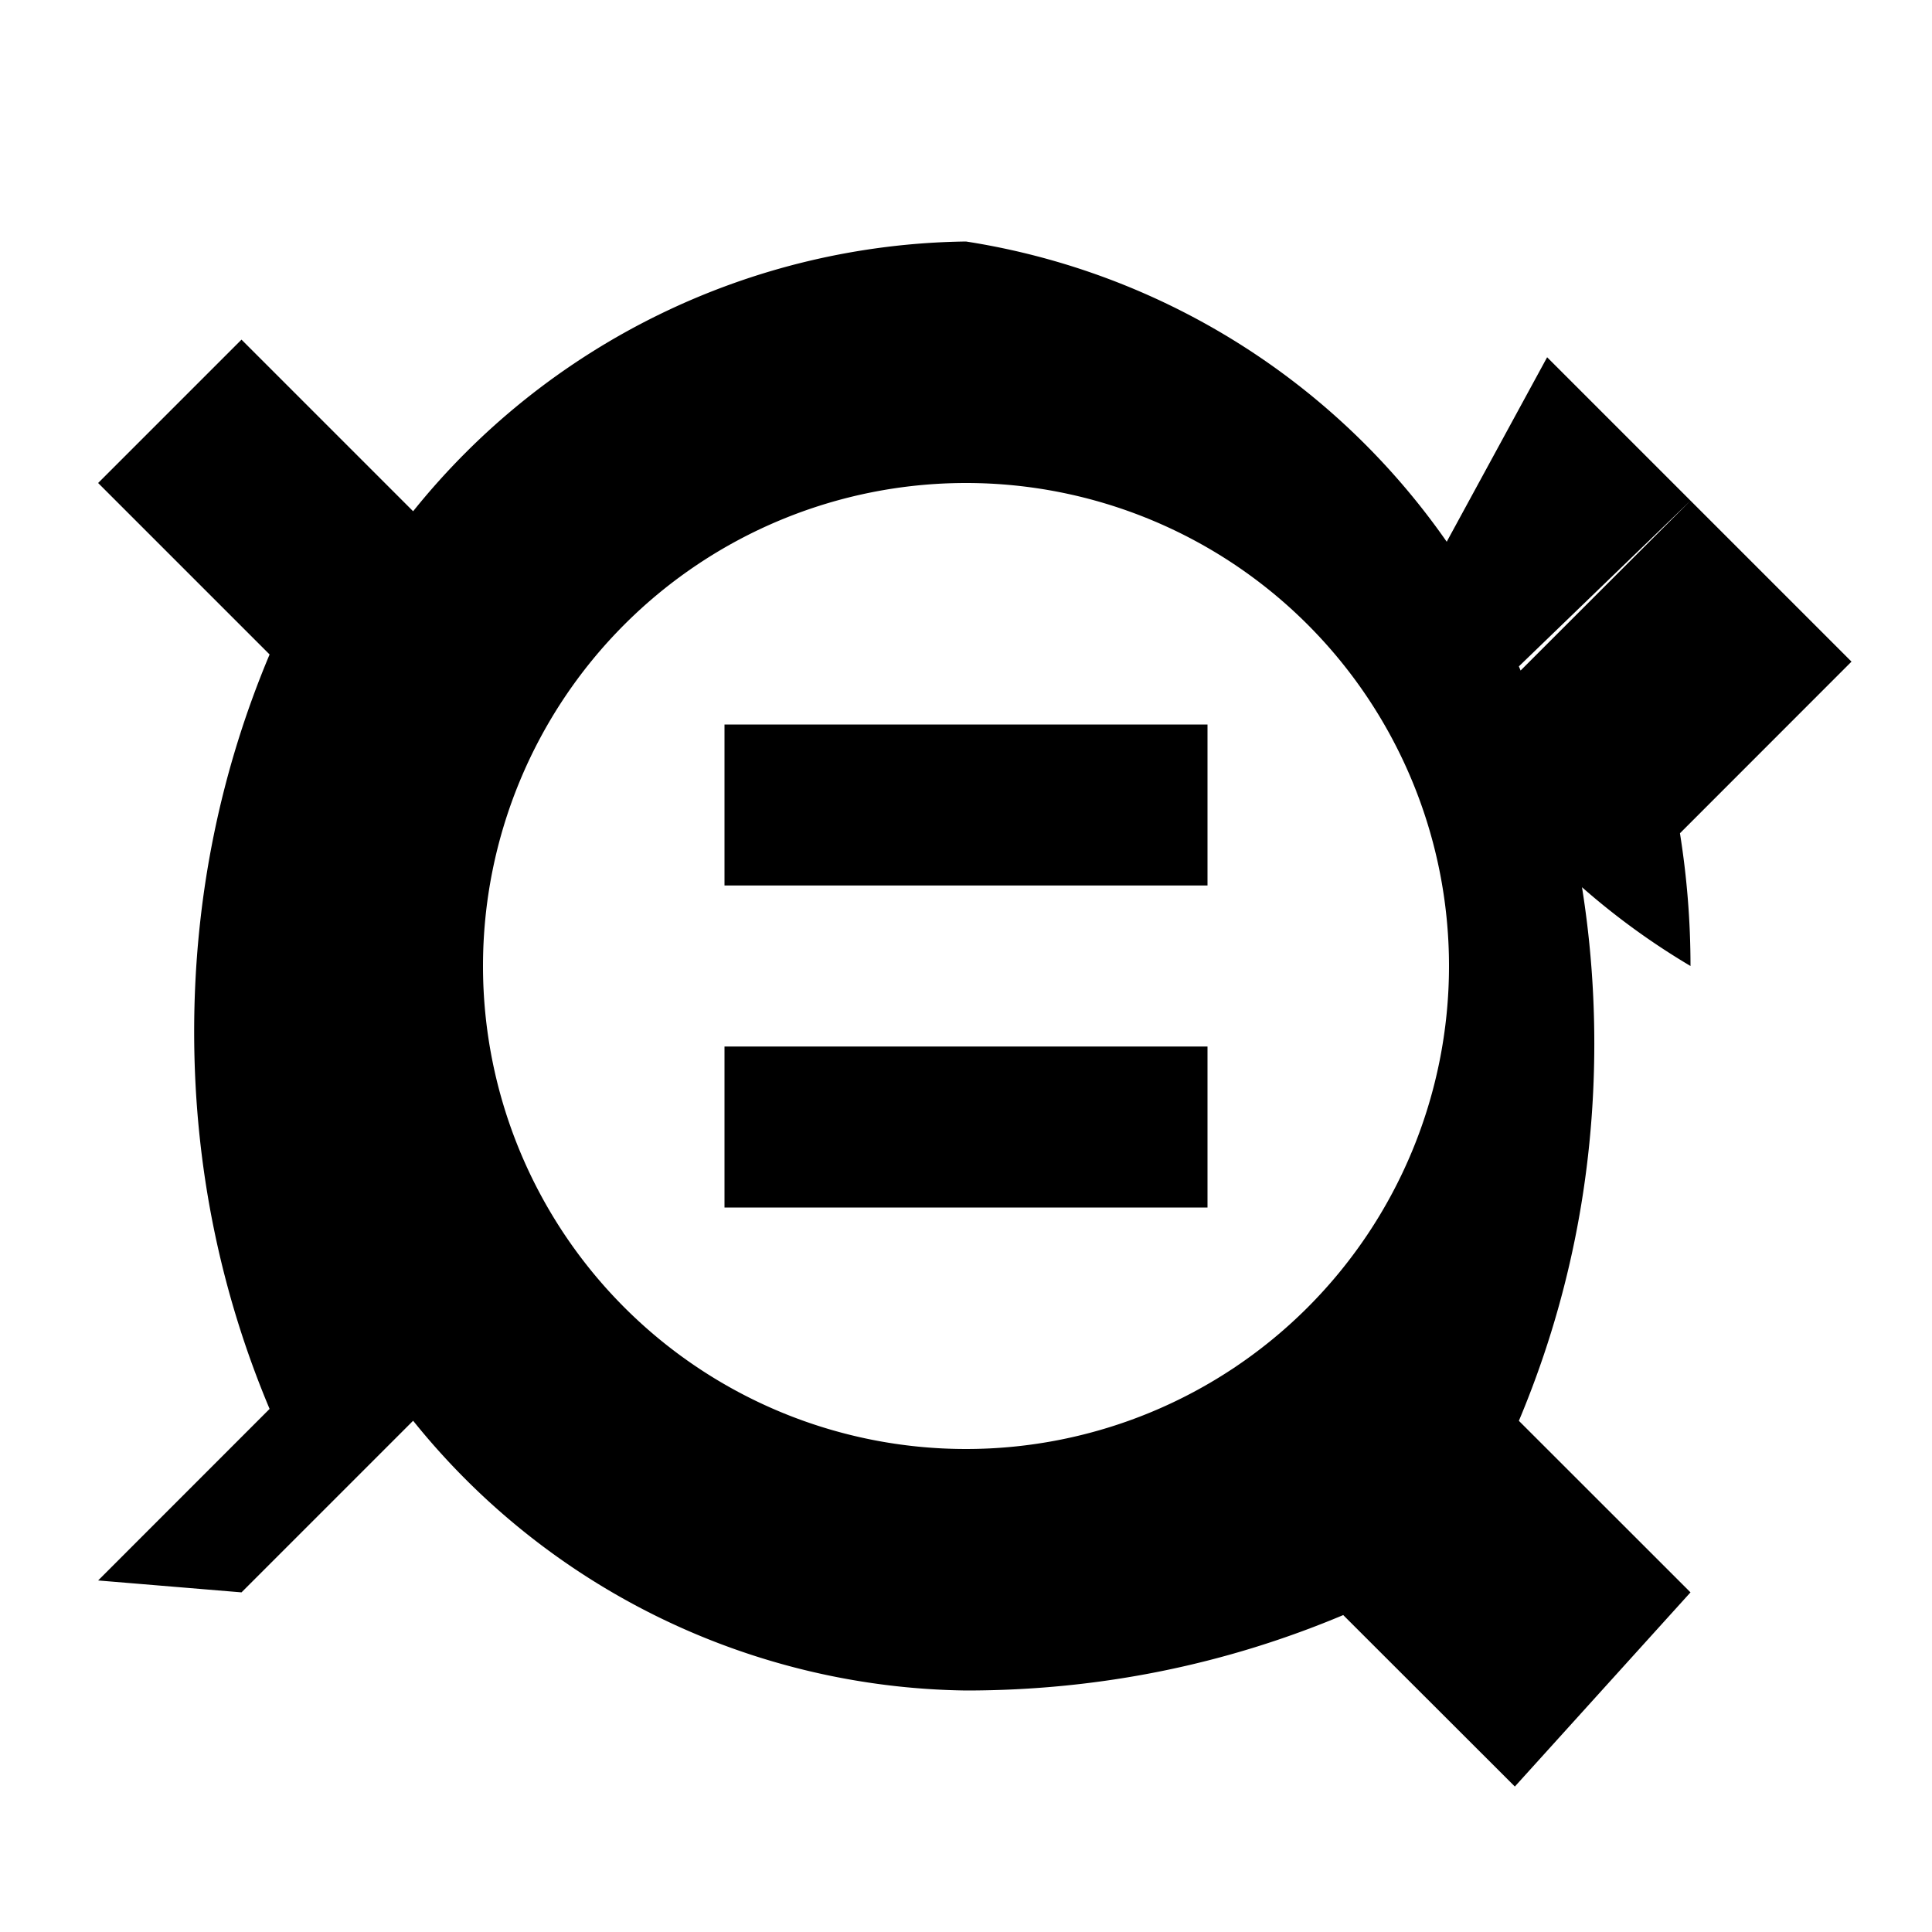 <svg xmlns="http://www.w3.org/2000/svg" className="w-6 h-6" fill="currentColor" viewBox="0 0 24 24">
  <path d="M21 12c0-.56-.045-1.109-.131-1.649l2.131-2.132-2-2-2.132 2.132A8.957 8.957 0 0012 3a8.957 8.957 0 00-6.868 3.351L3 4.219 1.219 6l2.13 2.13c-.603 1.434-.937 3.004-.937 4.686s.334 3.252.937 4.686l-2.13 2.131L3 19.781l2.132-2.132A8.957 8.957 0 0012 21c1.683 0 3.252-.334 4.686-.937l2.132 2.13L21 19.781l-2.132-2.131c.603-1.434.937-3.004.937-4.686s-.334-3.252-.937-4.686L21 6.219l-1.781-1.781L17.351 7.87A8.974 8.974 0 0021 12zM12 18a6 6 0 110-12 6 6 0 010 12zM15 9h-6v2h6V9zm0 4h-6v2h6v-2z" />
</svg>
